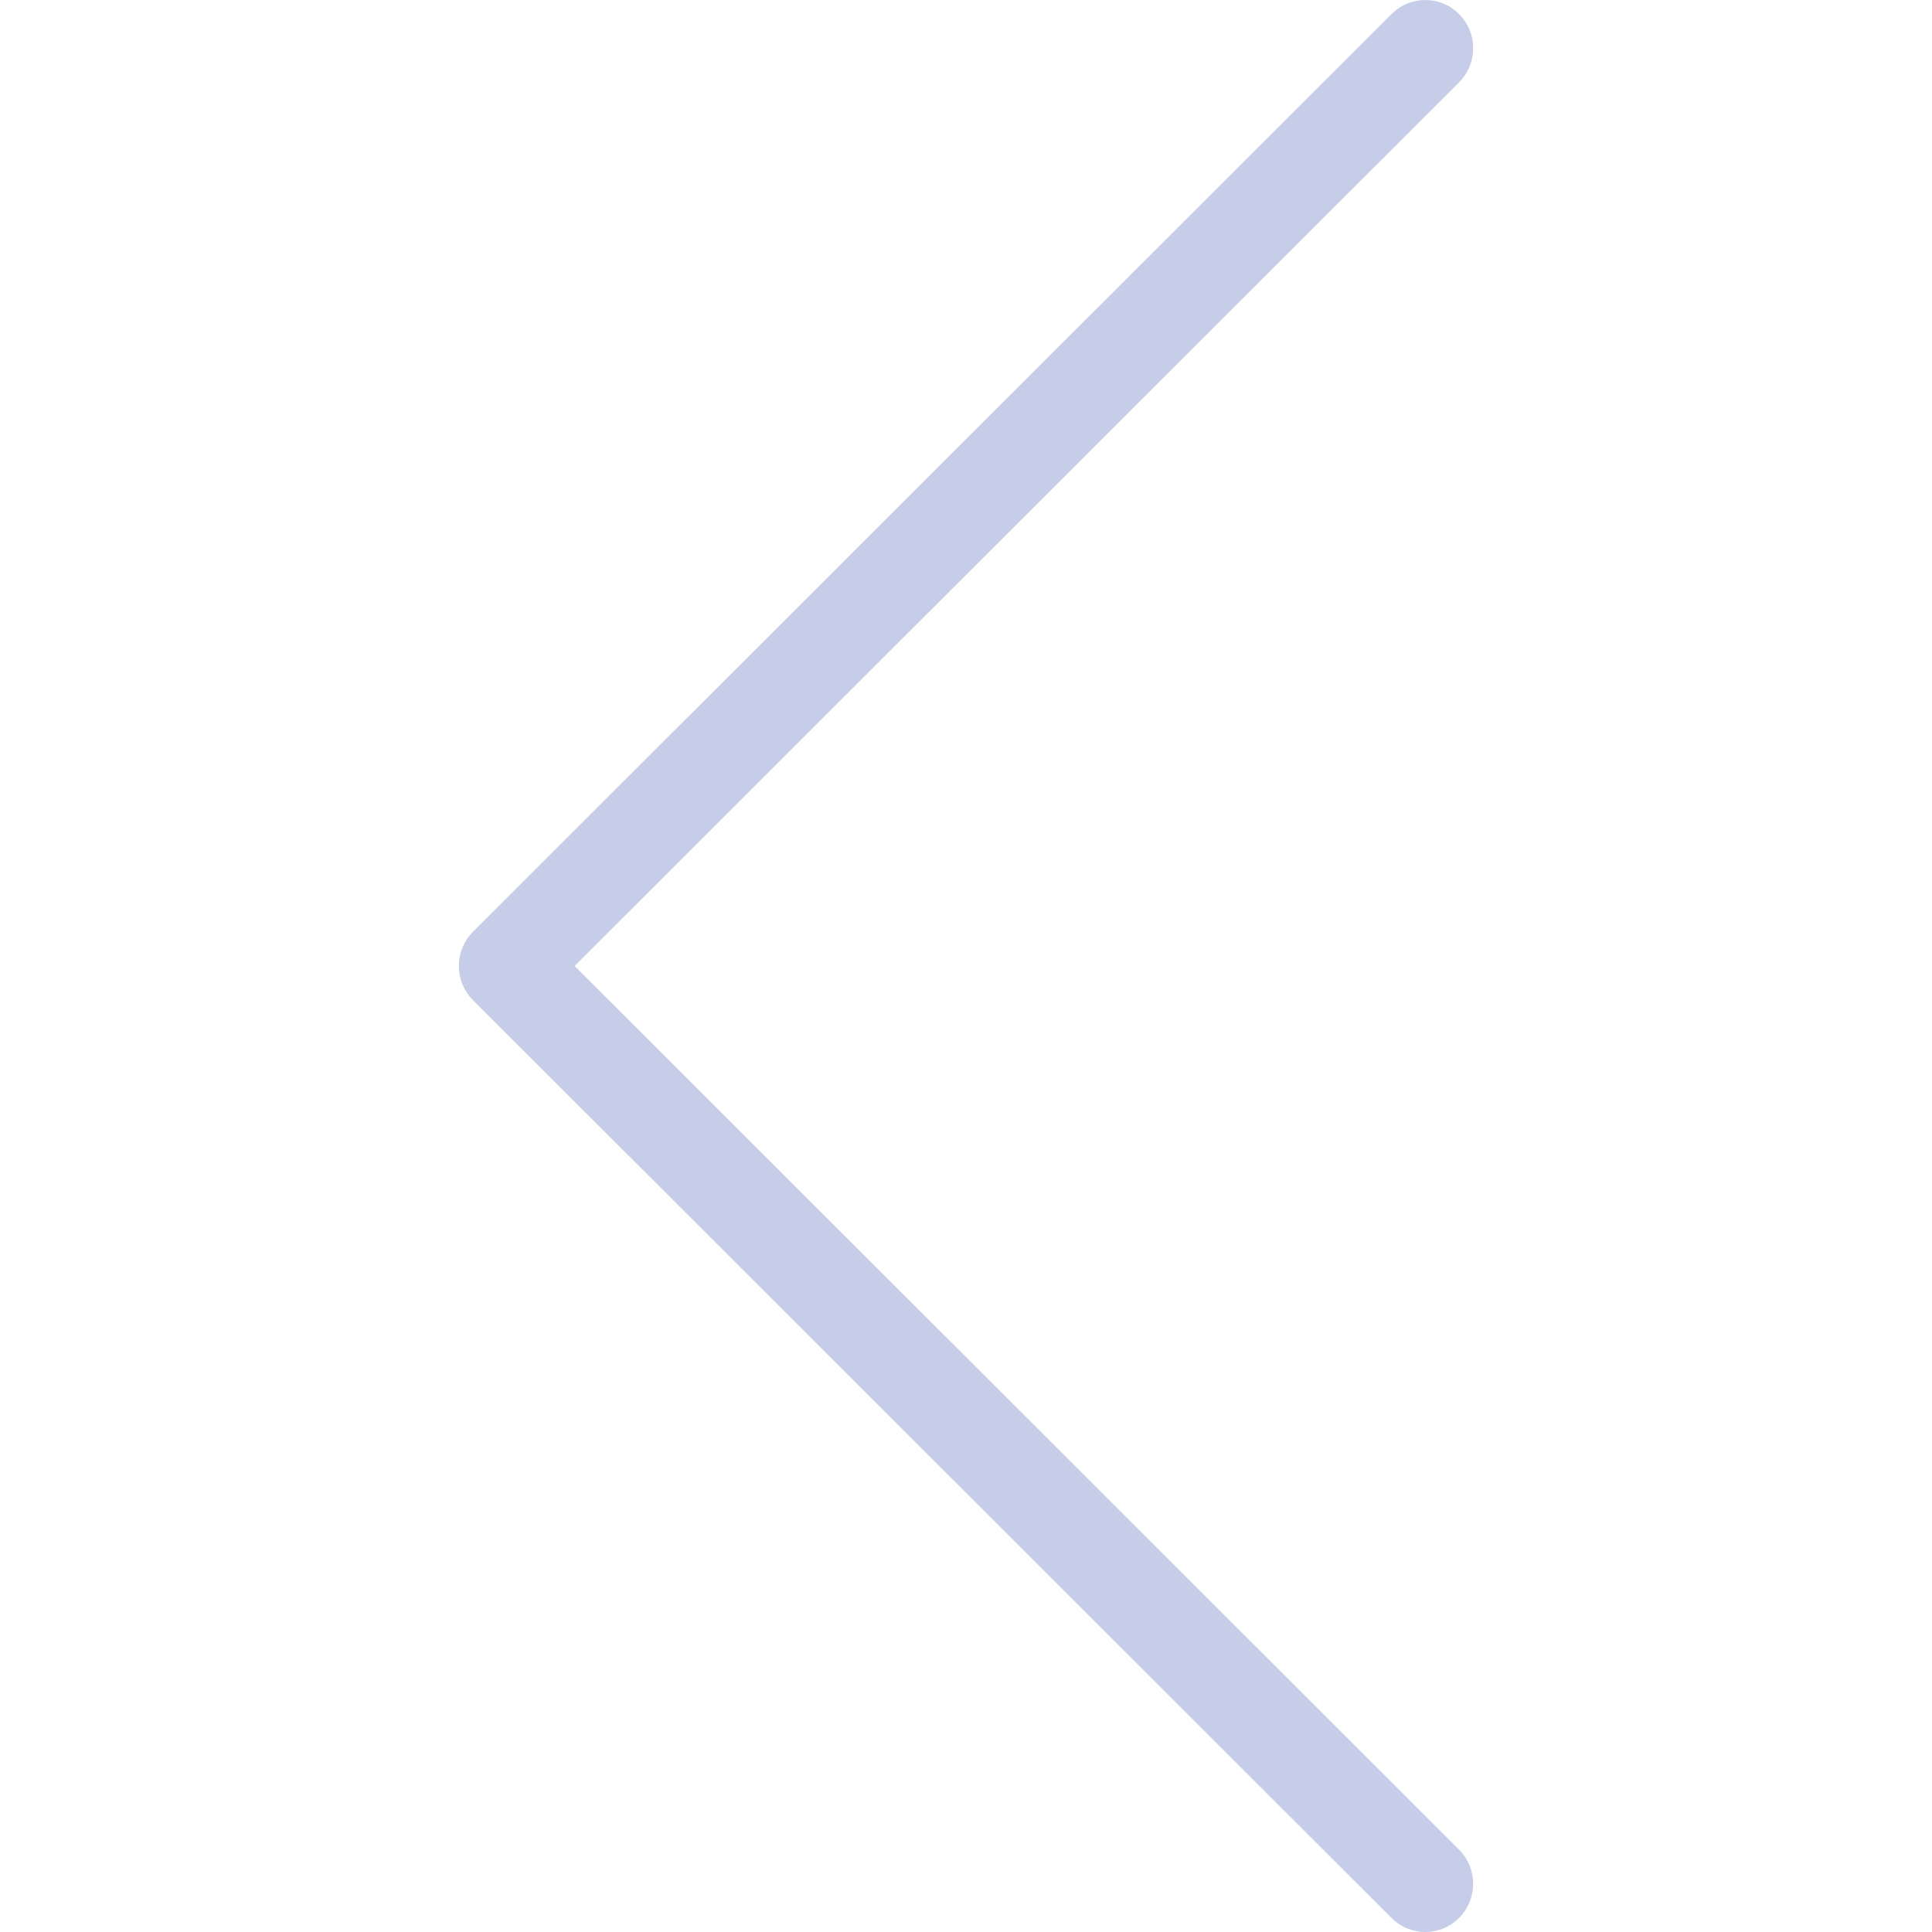 <svg xmlns="http://www.w3.org/2000/svg" width="40" height="40" viewBox="0 0 40 40">
    <path fill="#415AB7" d="M30.213.295c-.356-.361-.918-.39-1.308-.088l-.093.082-19.02 19.003c-.36.36-.387.93-.082 1.322l.083.094 19.019 19.003c.388.388 1.015.385 1.4-.006.356-.361.382-.927.078-1.317l-.083-.094L11.897 20l18.31-18.294c.359-.359.388-.924.088-1.317l-.082-.094z" opacity=".298"/>
</svg>
